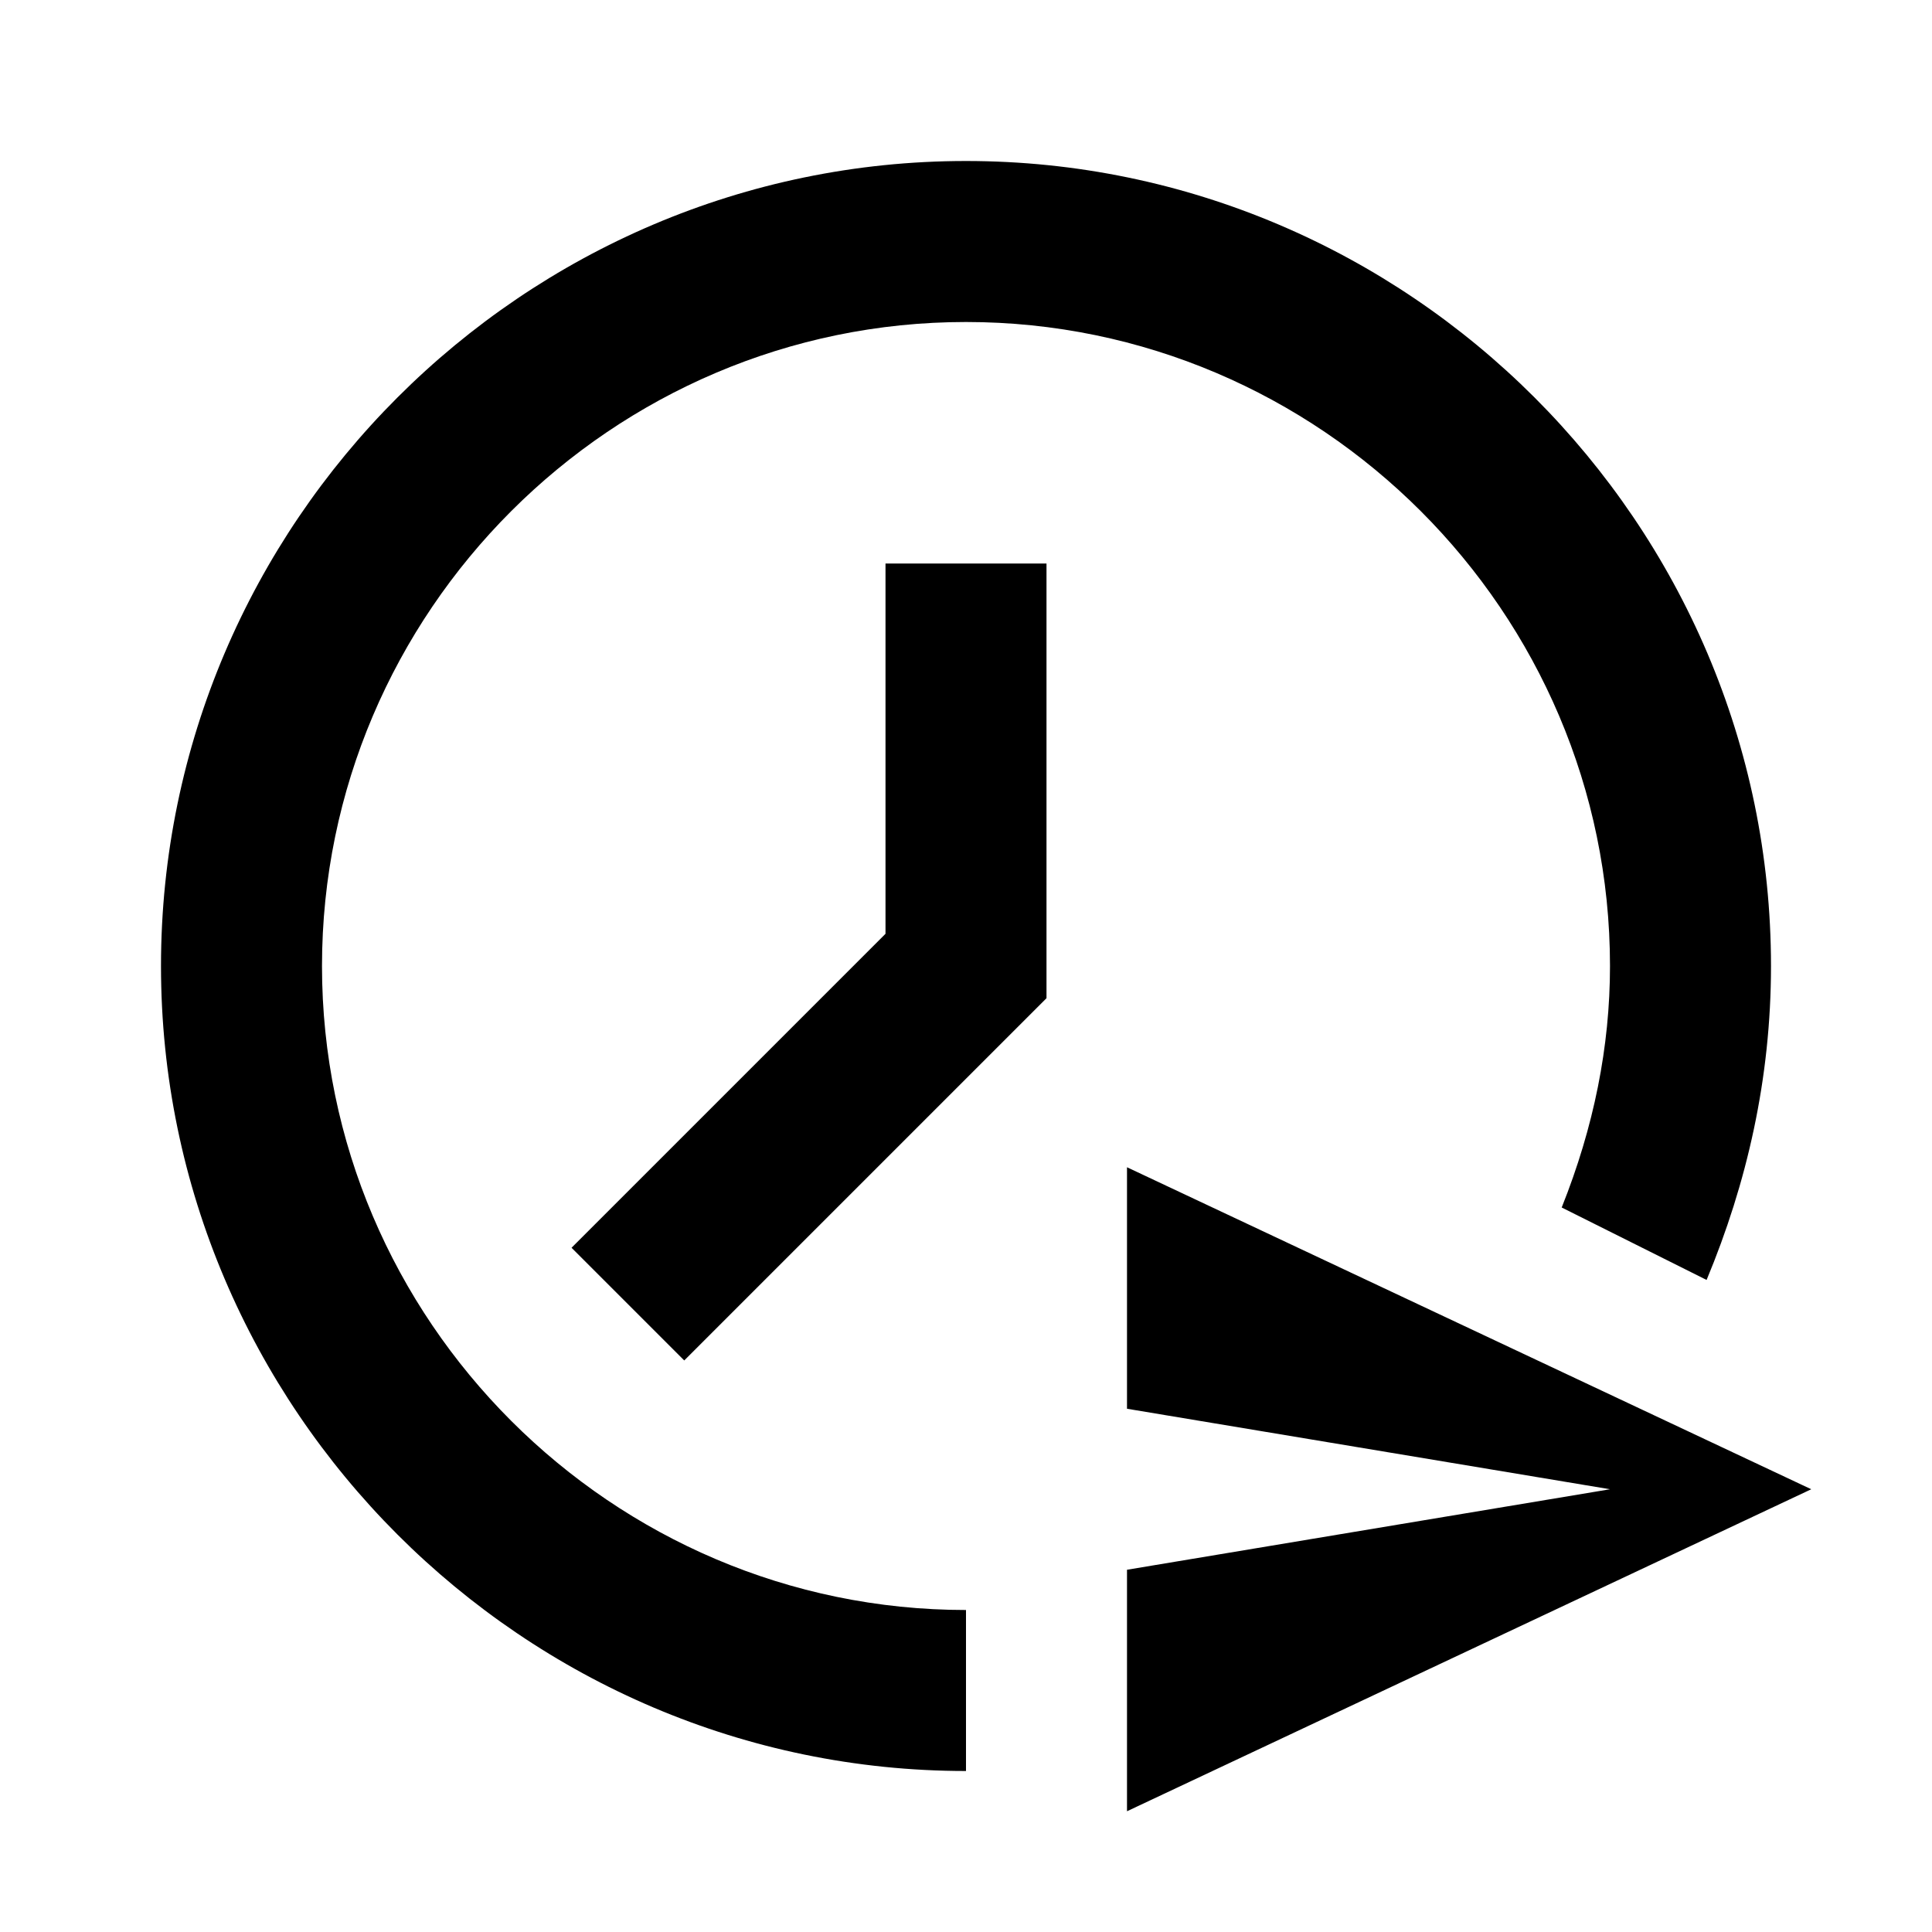 <svg height="24" viewBox="0 0 24 24" width="24" xmlns="http://www.w3.org/2000/svg"><path d="m11 7h2v5.4l-4.5 4.5-1.4-1.4 3.9-3.9zm-7 5c0-4.4 3.6-8 8-8s8 3.6 8 8c0 1-.2 2-.6 3l1.8.9c.5-1.2.8-2.5.8-3.9 0-5.5-4.5-10-10-10s-10 4.5-10 10 4.5 10 10 10v-2c-4.4 0-8-3.6-8-8zm10 5.5 6 1-6 1v3l8.5-4-8.5-4z"/></svg>